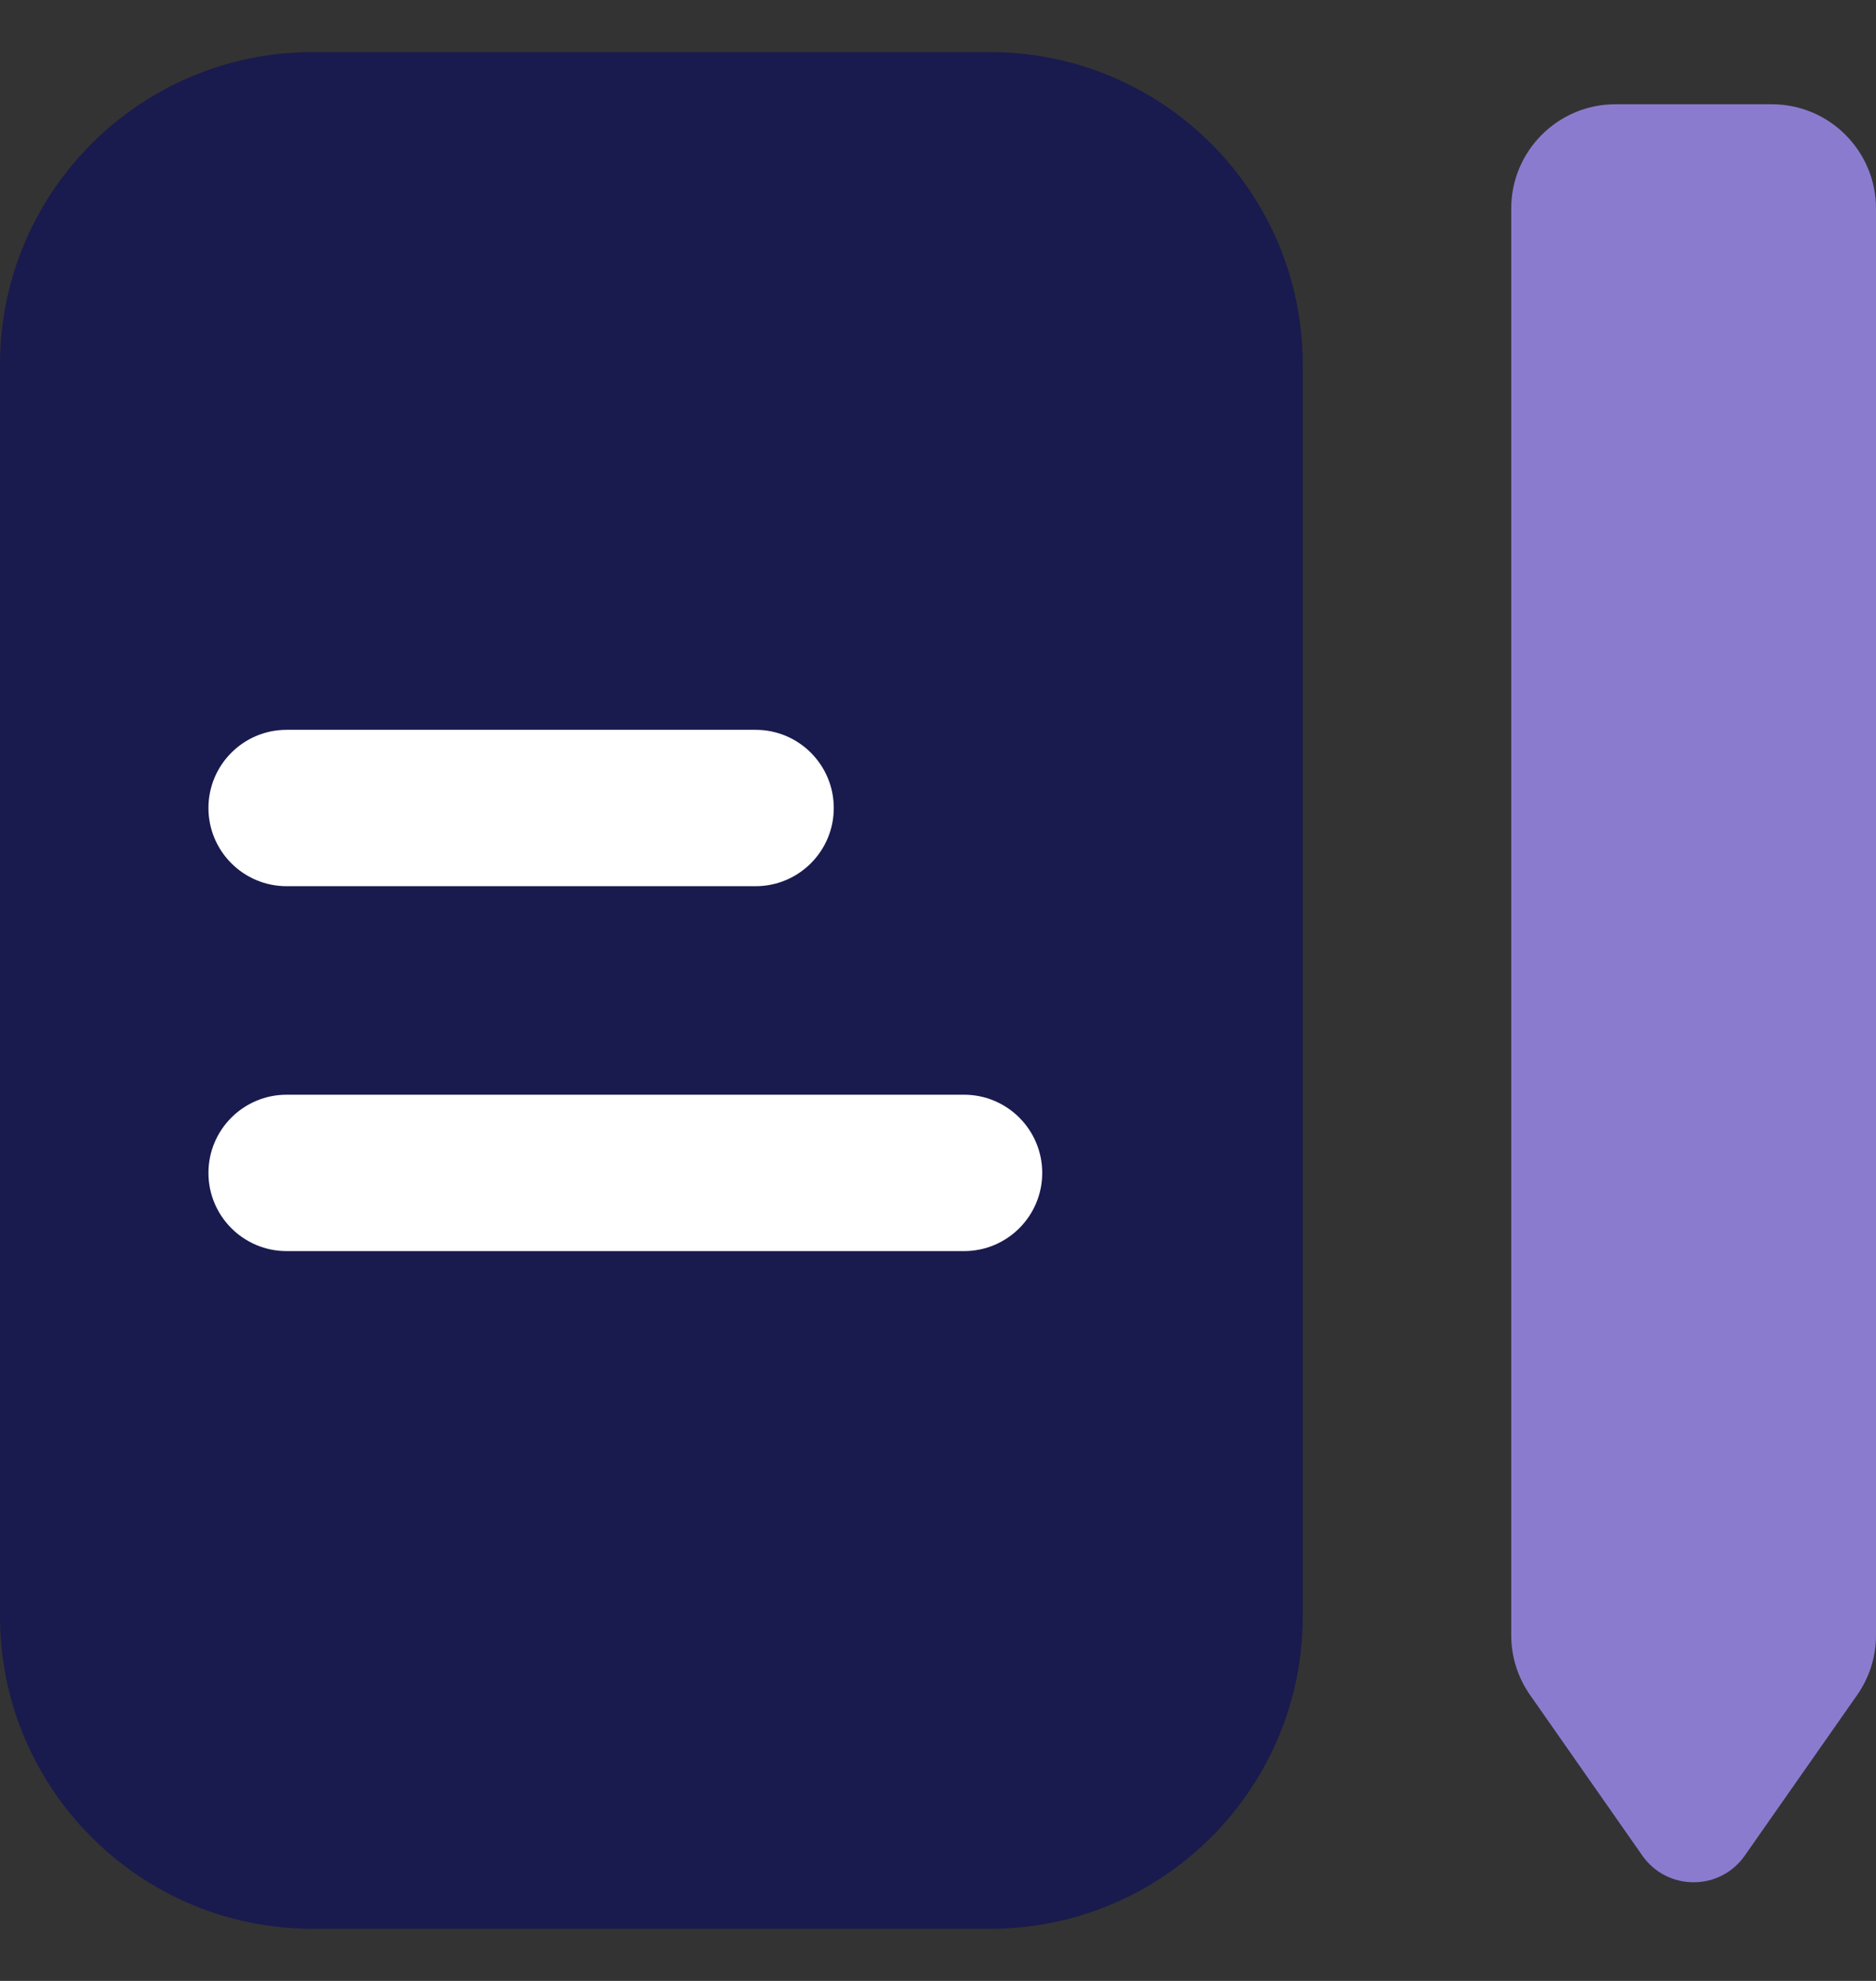 <svg width="18" height="19" viewBox="0 0 18 19" fill="none" xmlns="http://www.w3.org/2000/svg">
<rect x="0" y="0" width="18" height="19" fill="#333333" stroke="none"/>
<path d="M0 3.5C0 1.843 1.343 0.5 3 0.5H9.5C11.157 0.5 12.5 1.843 12.5 3.5V15.5C12.5 17.157 11.157 18.5 9.5 18.5H3C1.343 18.5 0 17.157 0 15.5V3.5Z" fill="#191A4E"/>
<path fill-rule="evenodd" clip-rule="evenodd" d="M2 7.75C2 7.336 2.336 7 2.75 7H7.25C7.664 7 8 7.336 8 7.75C8 8.164 7.664 8.5 7.25 8.5H2.75C2.336 8.5 2 8.164 2 7.75Z" fill="white"/>
<path fill-rule="evenodd" clip-rule="evenodd" d="M2 11.25C2 10.836 2.336 10.5 2.75 10.5H9.25C9.664 10.5 10 10.836 10 11.25C10 11.664 9.664 12 9.25 12H2.75C2.336 12 2 11.664 2 11.25Z" fill="white"/>
<path d="M14.5 2C14.5 1.448 14.948 1 15.5 1H17C17.552 1 18 1.448 18 2V15.685C18 15.89 17.937 16.09 17.819 16.258L16.741 17.798C16.503 18.139 15.997 18.139 15.758 17.798L14.681 16.258C14.563 16.09 14.5 15.89 14.5 15.685V2Z" fill="#8B7BCF"/>
</svg>
